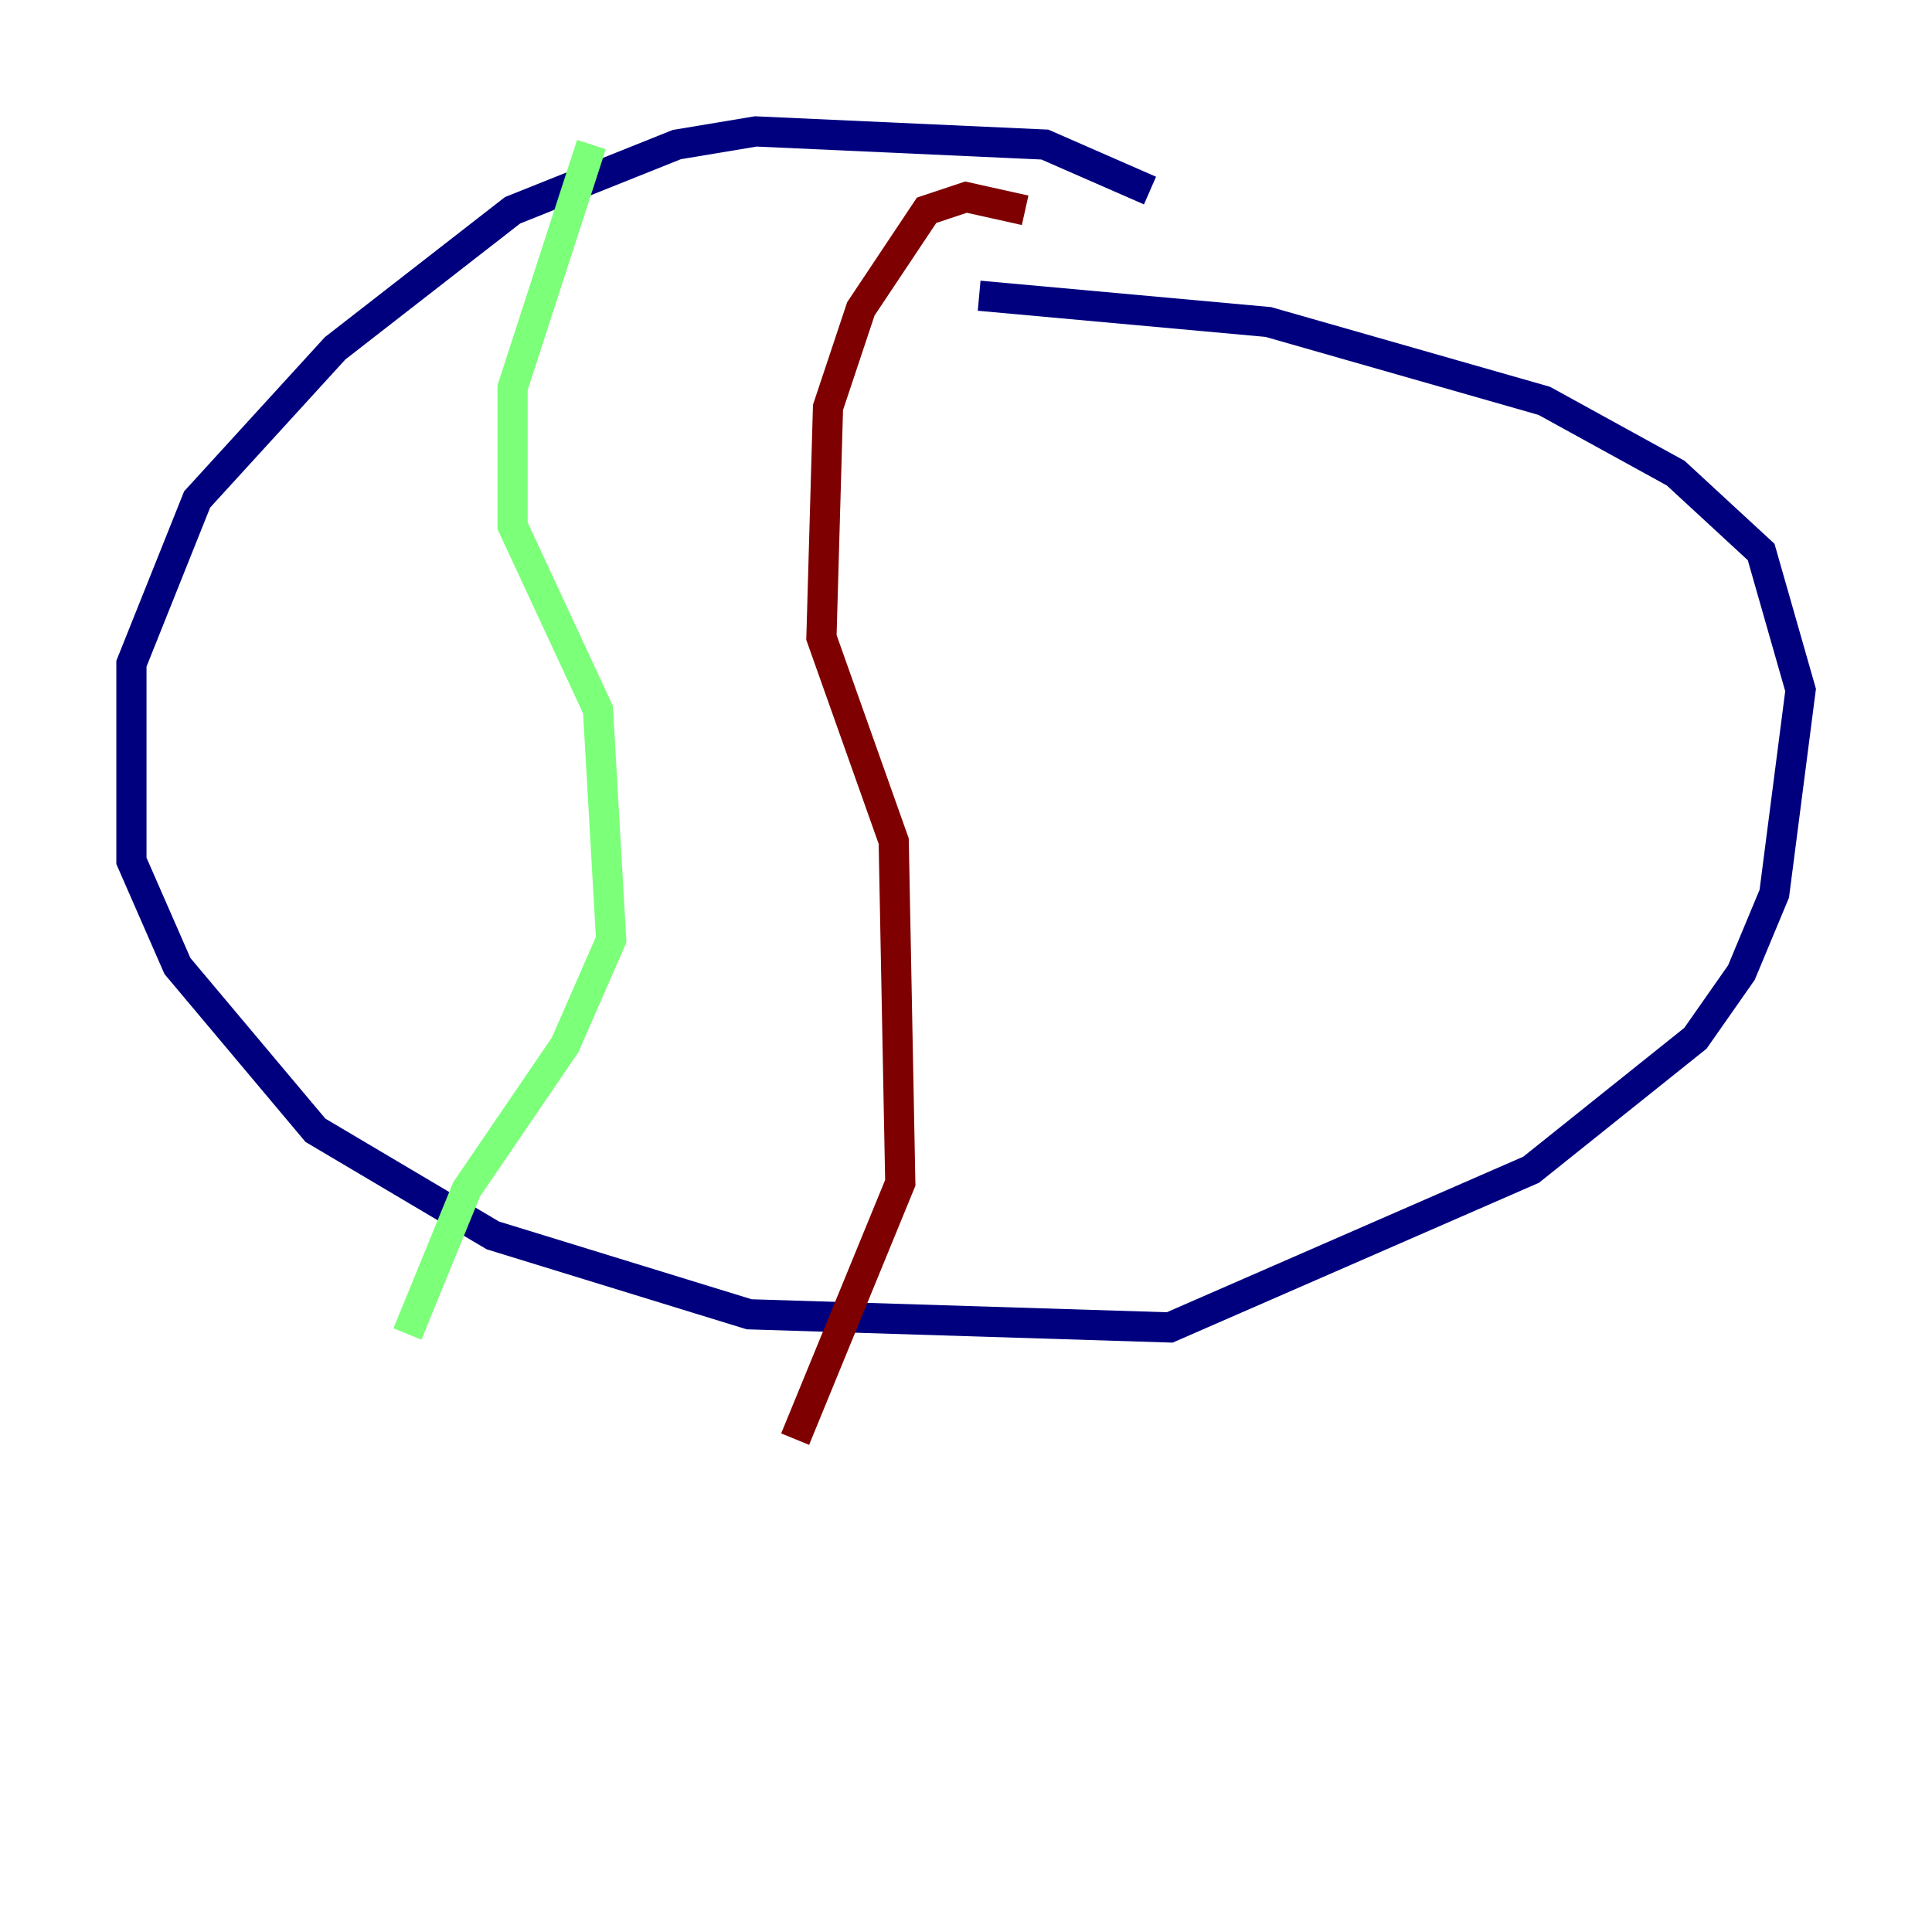 <?xml version="1.0" encoding="utf-8" ?>
<svg baseProfile="tiny" height="128" version="1.2" viewBox="0,0,128,128" width="128" xmlns="http://www.w3.org/2000/svg" xmlns:ev="http://www.w3.org/2001/xml-events" xmlns:xlink="http://www.w3.org/1999/xlink"><defs /><polyline fill="none" points="76.191,12.626 69.225,9.578 50.068,8.707 44.843,9.578 33.959,13.932 22.204,23.075 13.061,33.088 8.707,43.973 8.707,57.034 11.755,64.0 20.898,74.884 32.653,81.85 49.633,87.075 77.497,87.946 101.442,77.497 112.326,68.789 115.374,64.435 117.551,59.211 119.293,45.714 116.68,36.571 111.02,31.347 102.313,26.558 84.027,21.333 64.871,19.592" stroke="#00007f" stroke-width="2" /><polyline fill="none" points="39.184,9.578 33.959,25.687 33.959,34.83 39.619,47.02 40.49,62.258 37.442,69.225 30.912,78.803 26.993,88.381" stroke="#7cff79" stroke-width="2" /><polyline fill="none" points="67.918,13.932 64.0,13.061 61.388,13.932 57.034,20.463 54.857,26.993 54.422,42.231 59.211,55.728 59.646,78.367 52.68,95.347" stroke="#7f0000" stroke-width="2" /></svg>